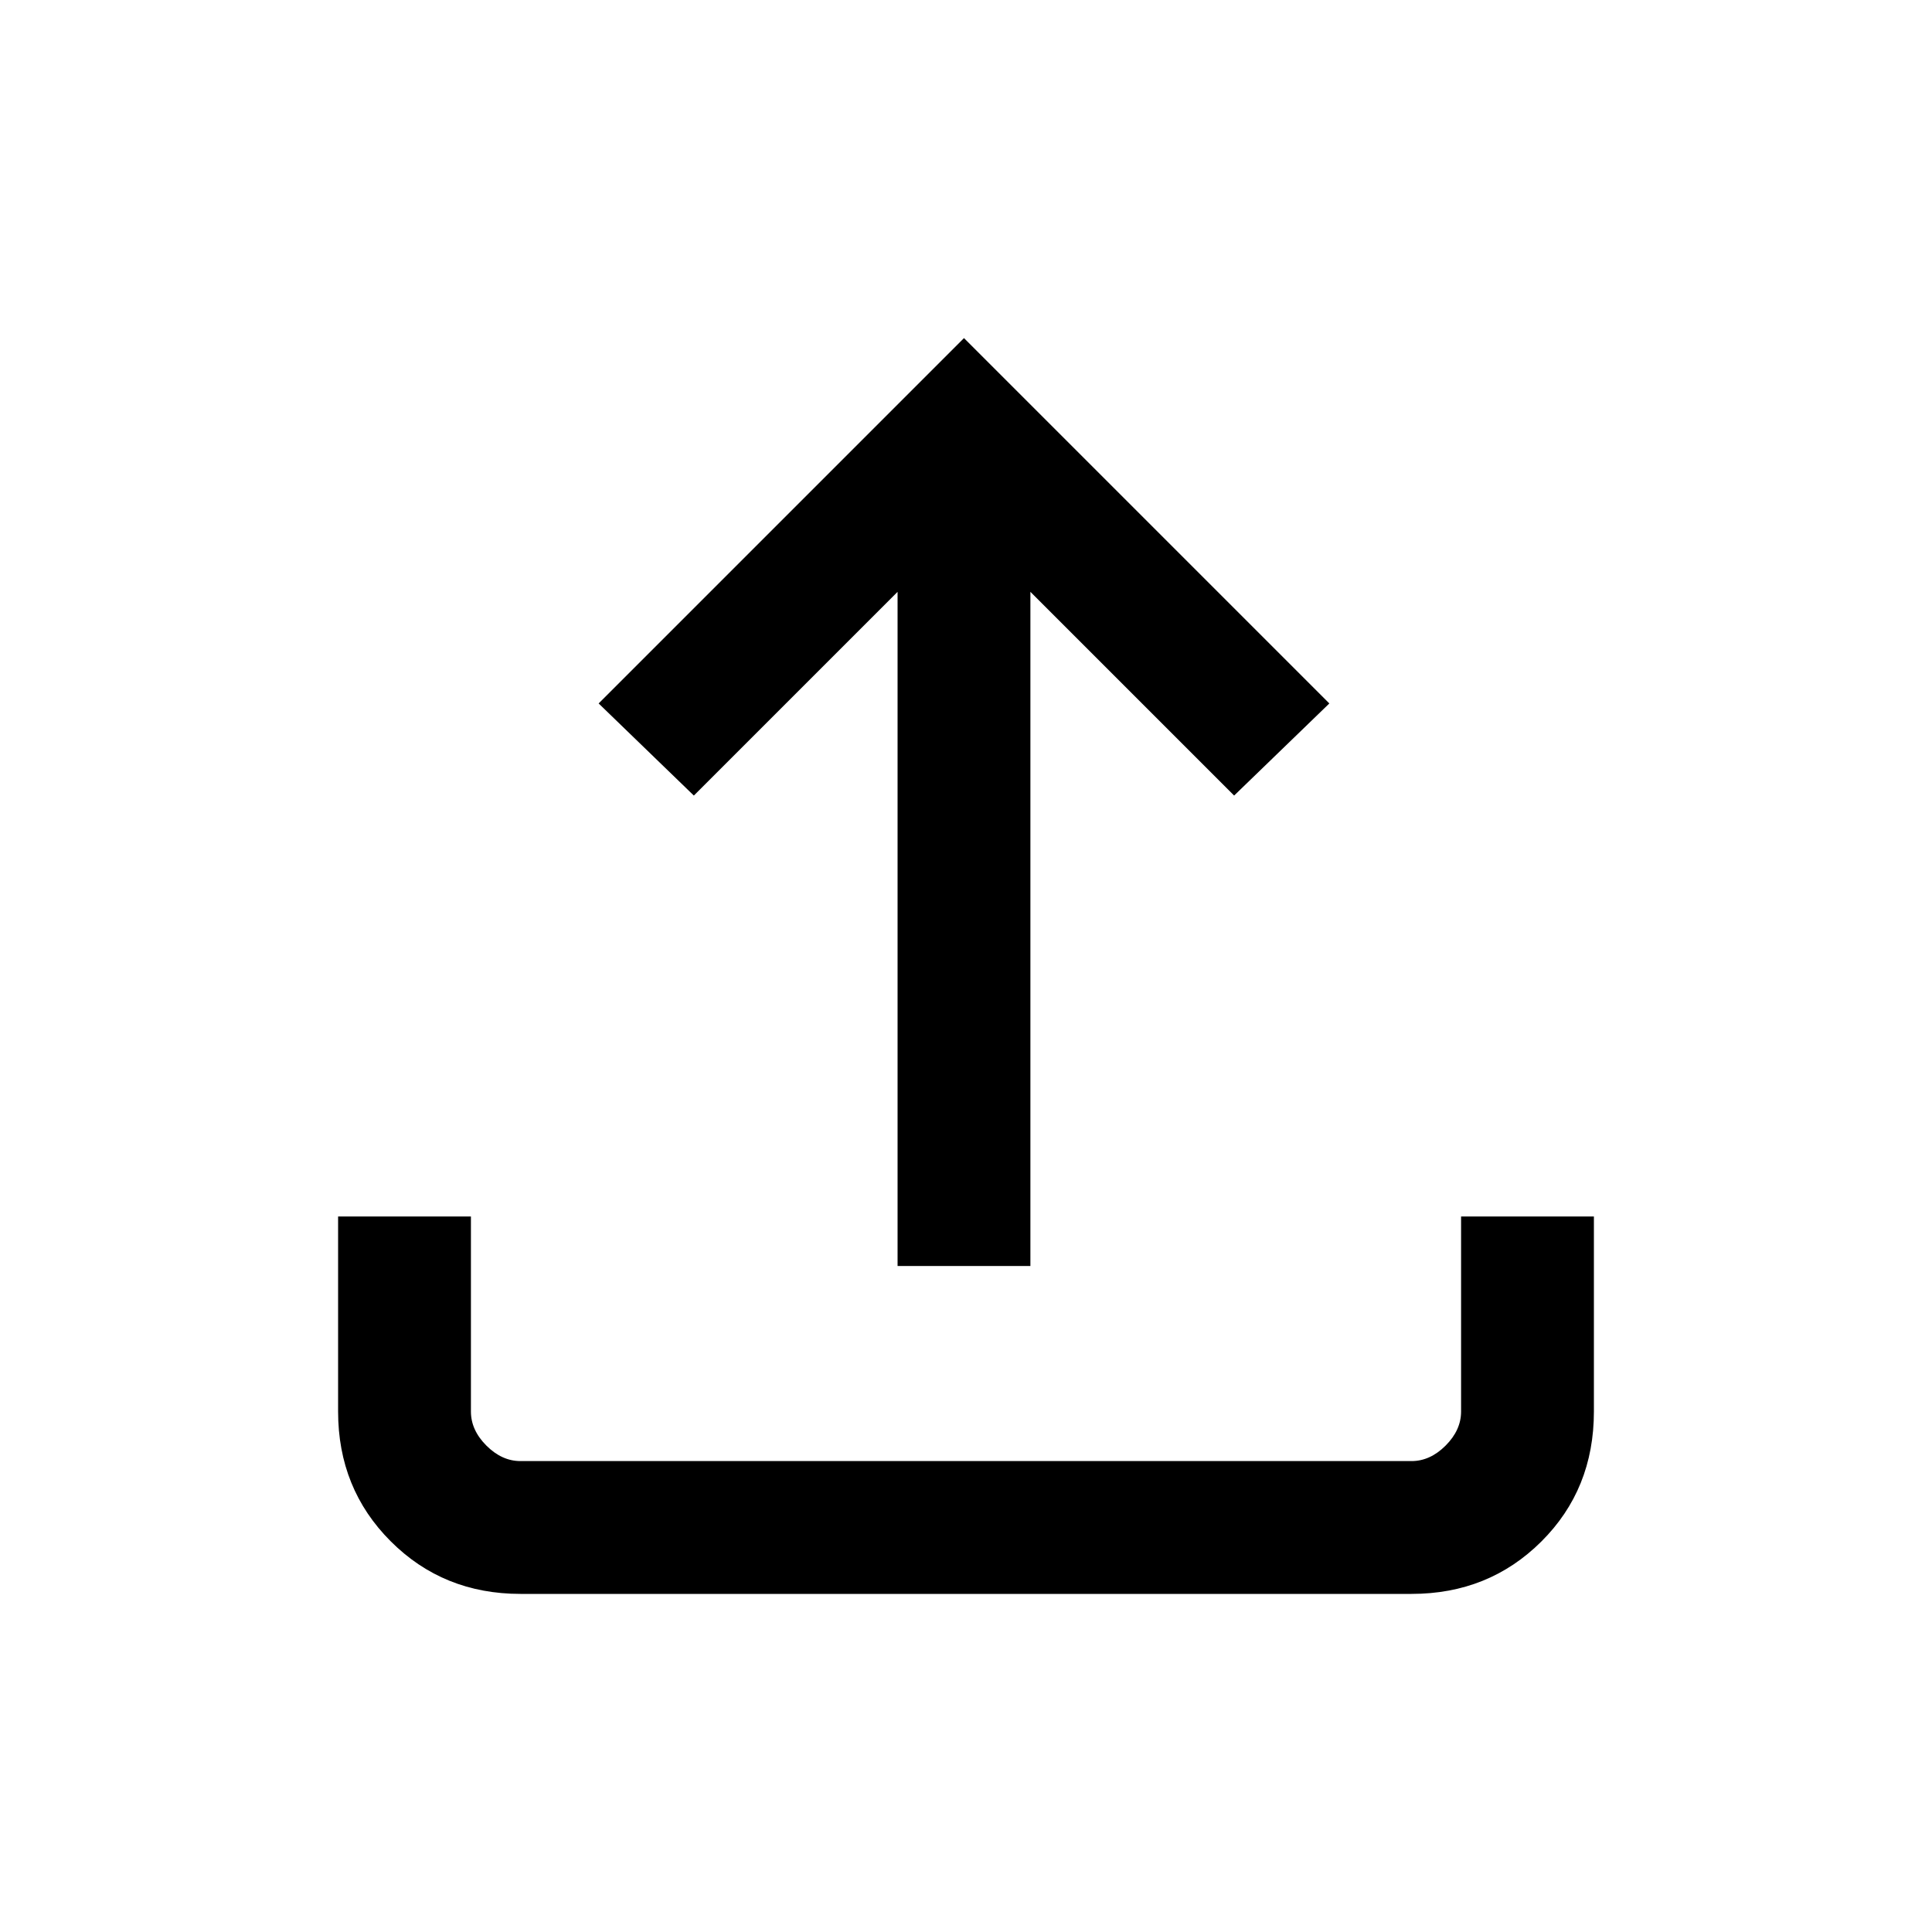 <svg xmlns="http://www.w3.org/2000/svg" height="24" viewBox="0 -960 960 960" width="24"><path d="M446-330.92v-335L344.77-564.69l-47.31-45.77L479-792l181.54 181.54-47.31 45.77L512-665.92v335h-66ZM258.62-168q-38.35 0-64.48-26.14Q168-220.27 168-258.62v-96.92h66v96.92q0 9.24 7.69 16.93 7.69 7.69 16.93 7.69h442.76q9.24 0 16.93-7.69 7.69-7.69 7.69-16.93v-96.92h66v96.92Q792-220 765.86-194q-26.13 26-64.48 26H258.62Z"/></svg>
